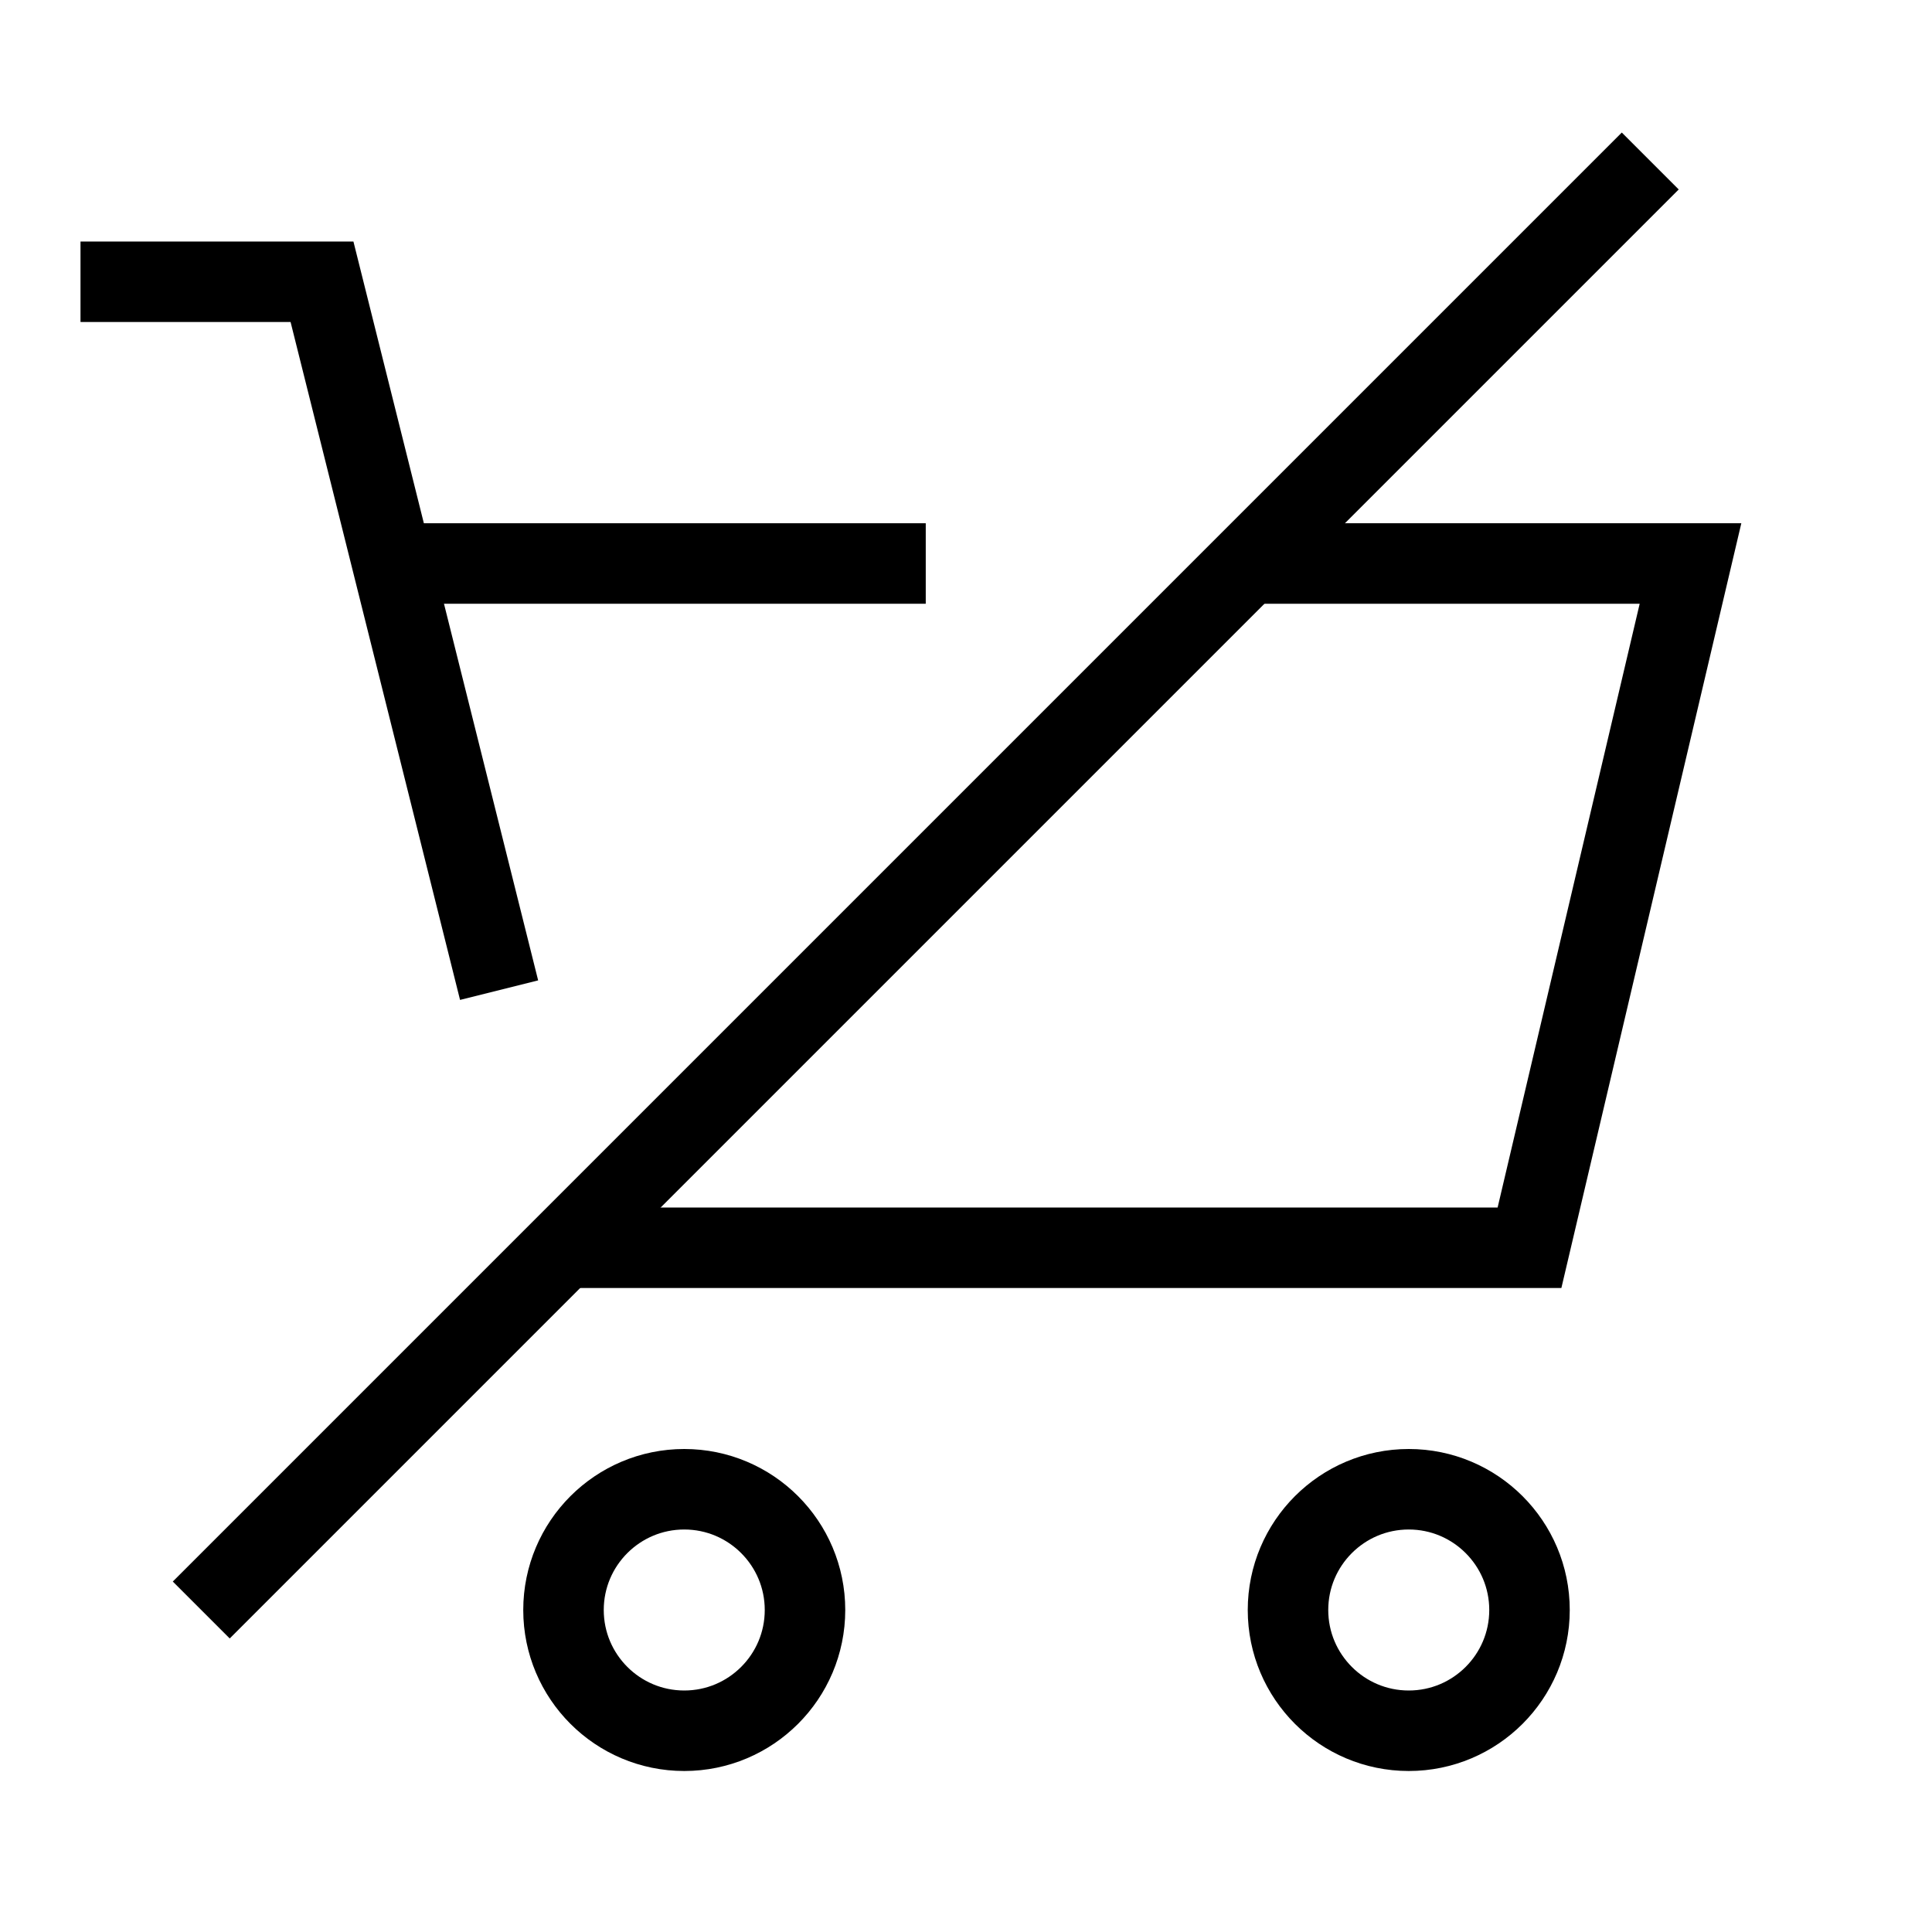 <svg width="24" height="24" viewBox="0 0 24 24" fill="none" xmlns="http://www.w3.org/2000/svg">
<path d="M20.5 2L2.5 20" stroke="black" stroke-miterlimit="10"></path>
<path d="M6.2 12.3L4 3.5H1" stroke="black" stroke-miterlimit="10"></path>
<path d="M15.5 7H21L19 15.5H7" stroke="black" stroke-miterlimit="10"></path>
<path d="M5 7H11.5" stroke="black" stroke-miterlimit="10"></path>
<path d="M19 20C19 19.172 18.328 18.5 17.5 18.5C16.672 18.5 16 19.172 16 20C16 20.828 16.672 21.5 17.5 21.5C18.328 21.5 19 20.828 19 20Z" stroke="black" stroke-miterlimit="10"></path>
<path d="M10 20C10 19.172 9.328 18.5 8.5 18.5C7.672 18.5 7 19.172 7 20C7 20.828 7.672 21.5 8.5 21.5C9.328 21.5 10 20.828 10 20Z" stroke="black" stroke-miterlimit="10"></path>
</svg>